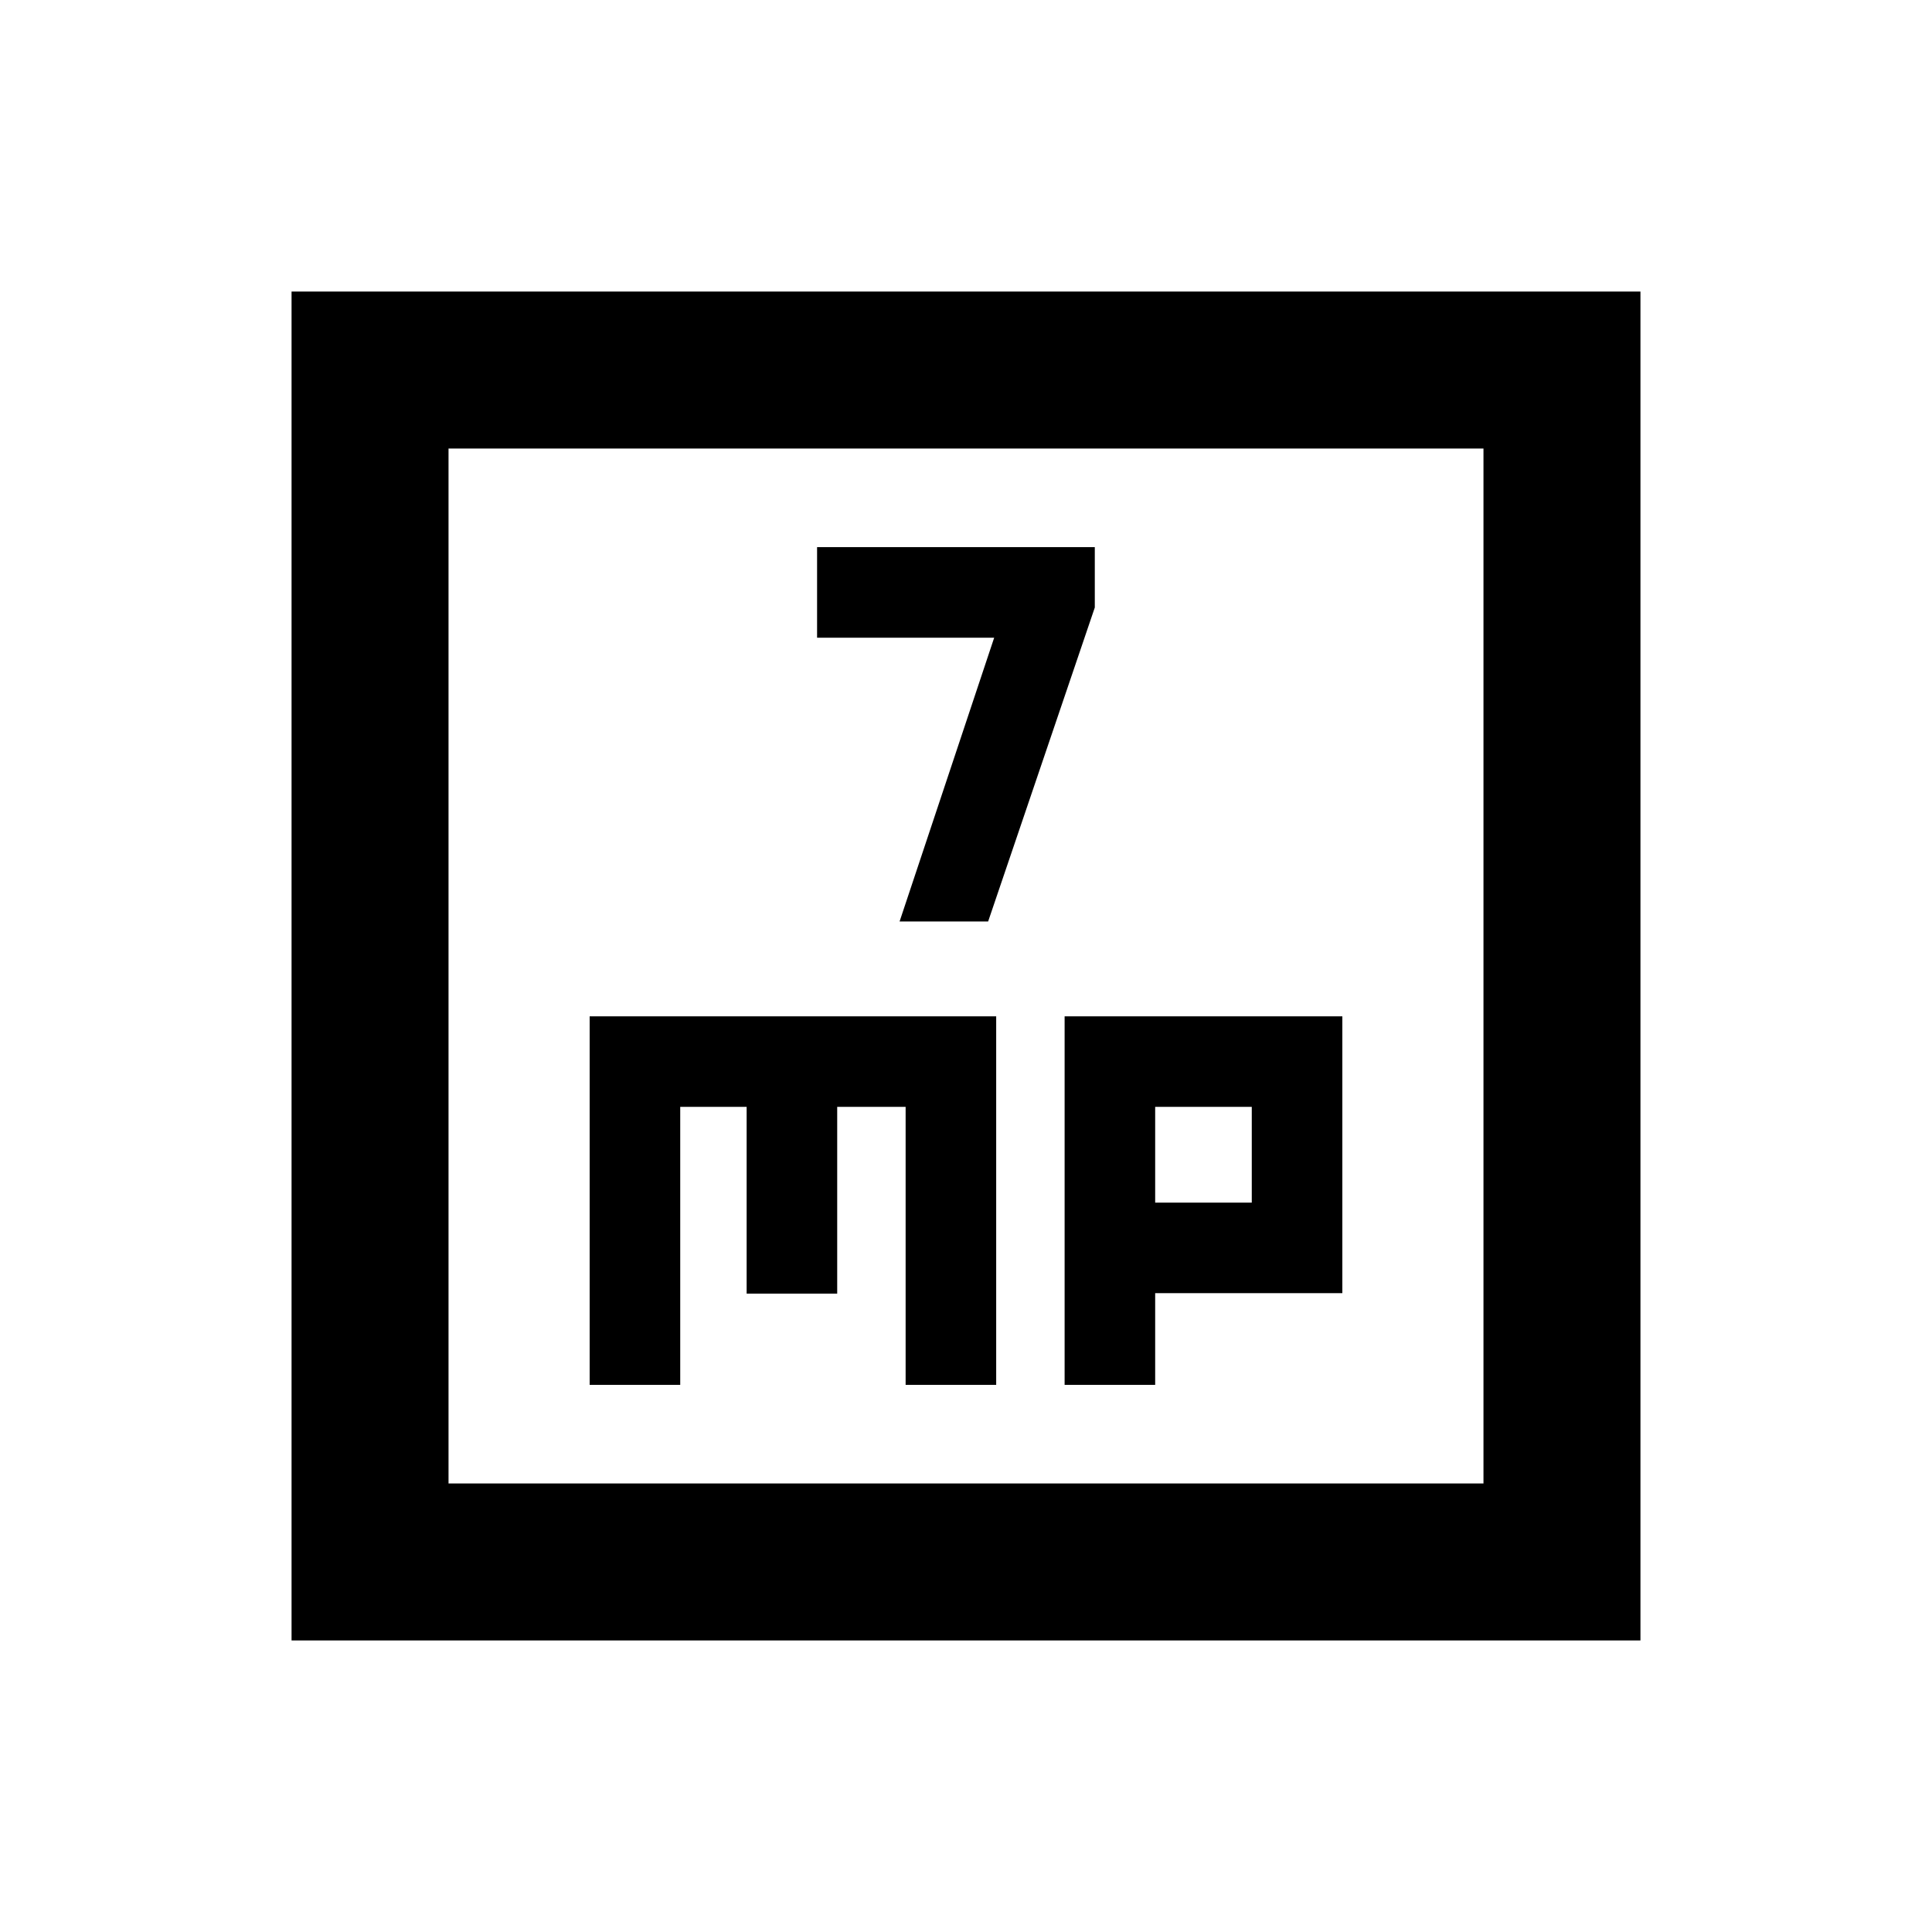 <svg xmlns="http://www.w3.org/2000/svg" height="20" viewBox="0 -960 960 960" width="20"><path d="M447-502.13h44l53-156v-30H406v45h88l-47 141ZM293-271.87h45V-410h33v92.8h45V-410h34v138.13h45V-455H293v183.13Zm236 0h45v-45.56h93V-455H529v183.13Zm45-90.56V-410h48v47.57h-48ZM144.87-144.87v-670.26h670.26v670.26H144.87Zm78-78h514.26v-514.26H222.87v514.26Zm0 0v-514.26 514.26Z"/></svg>